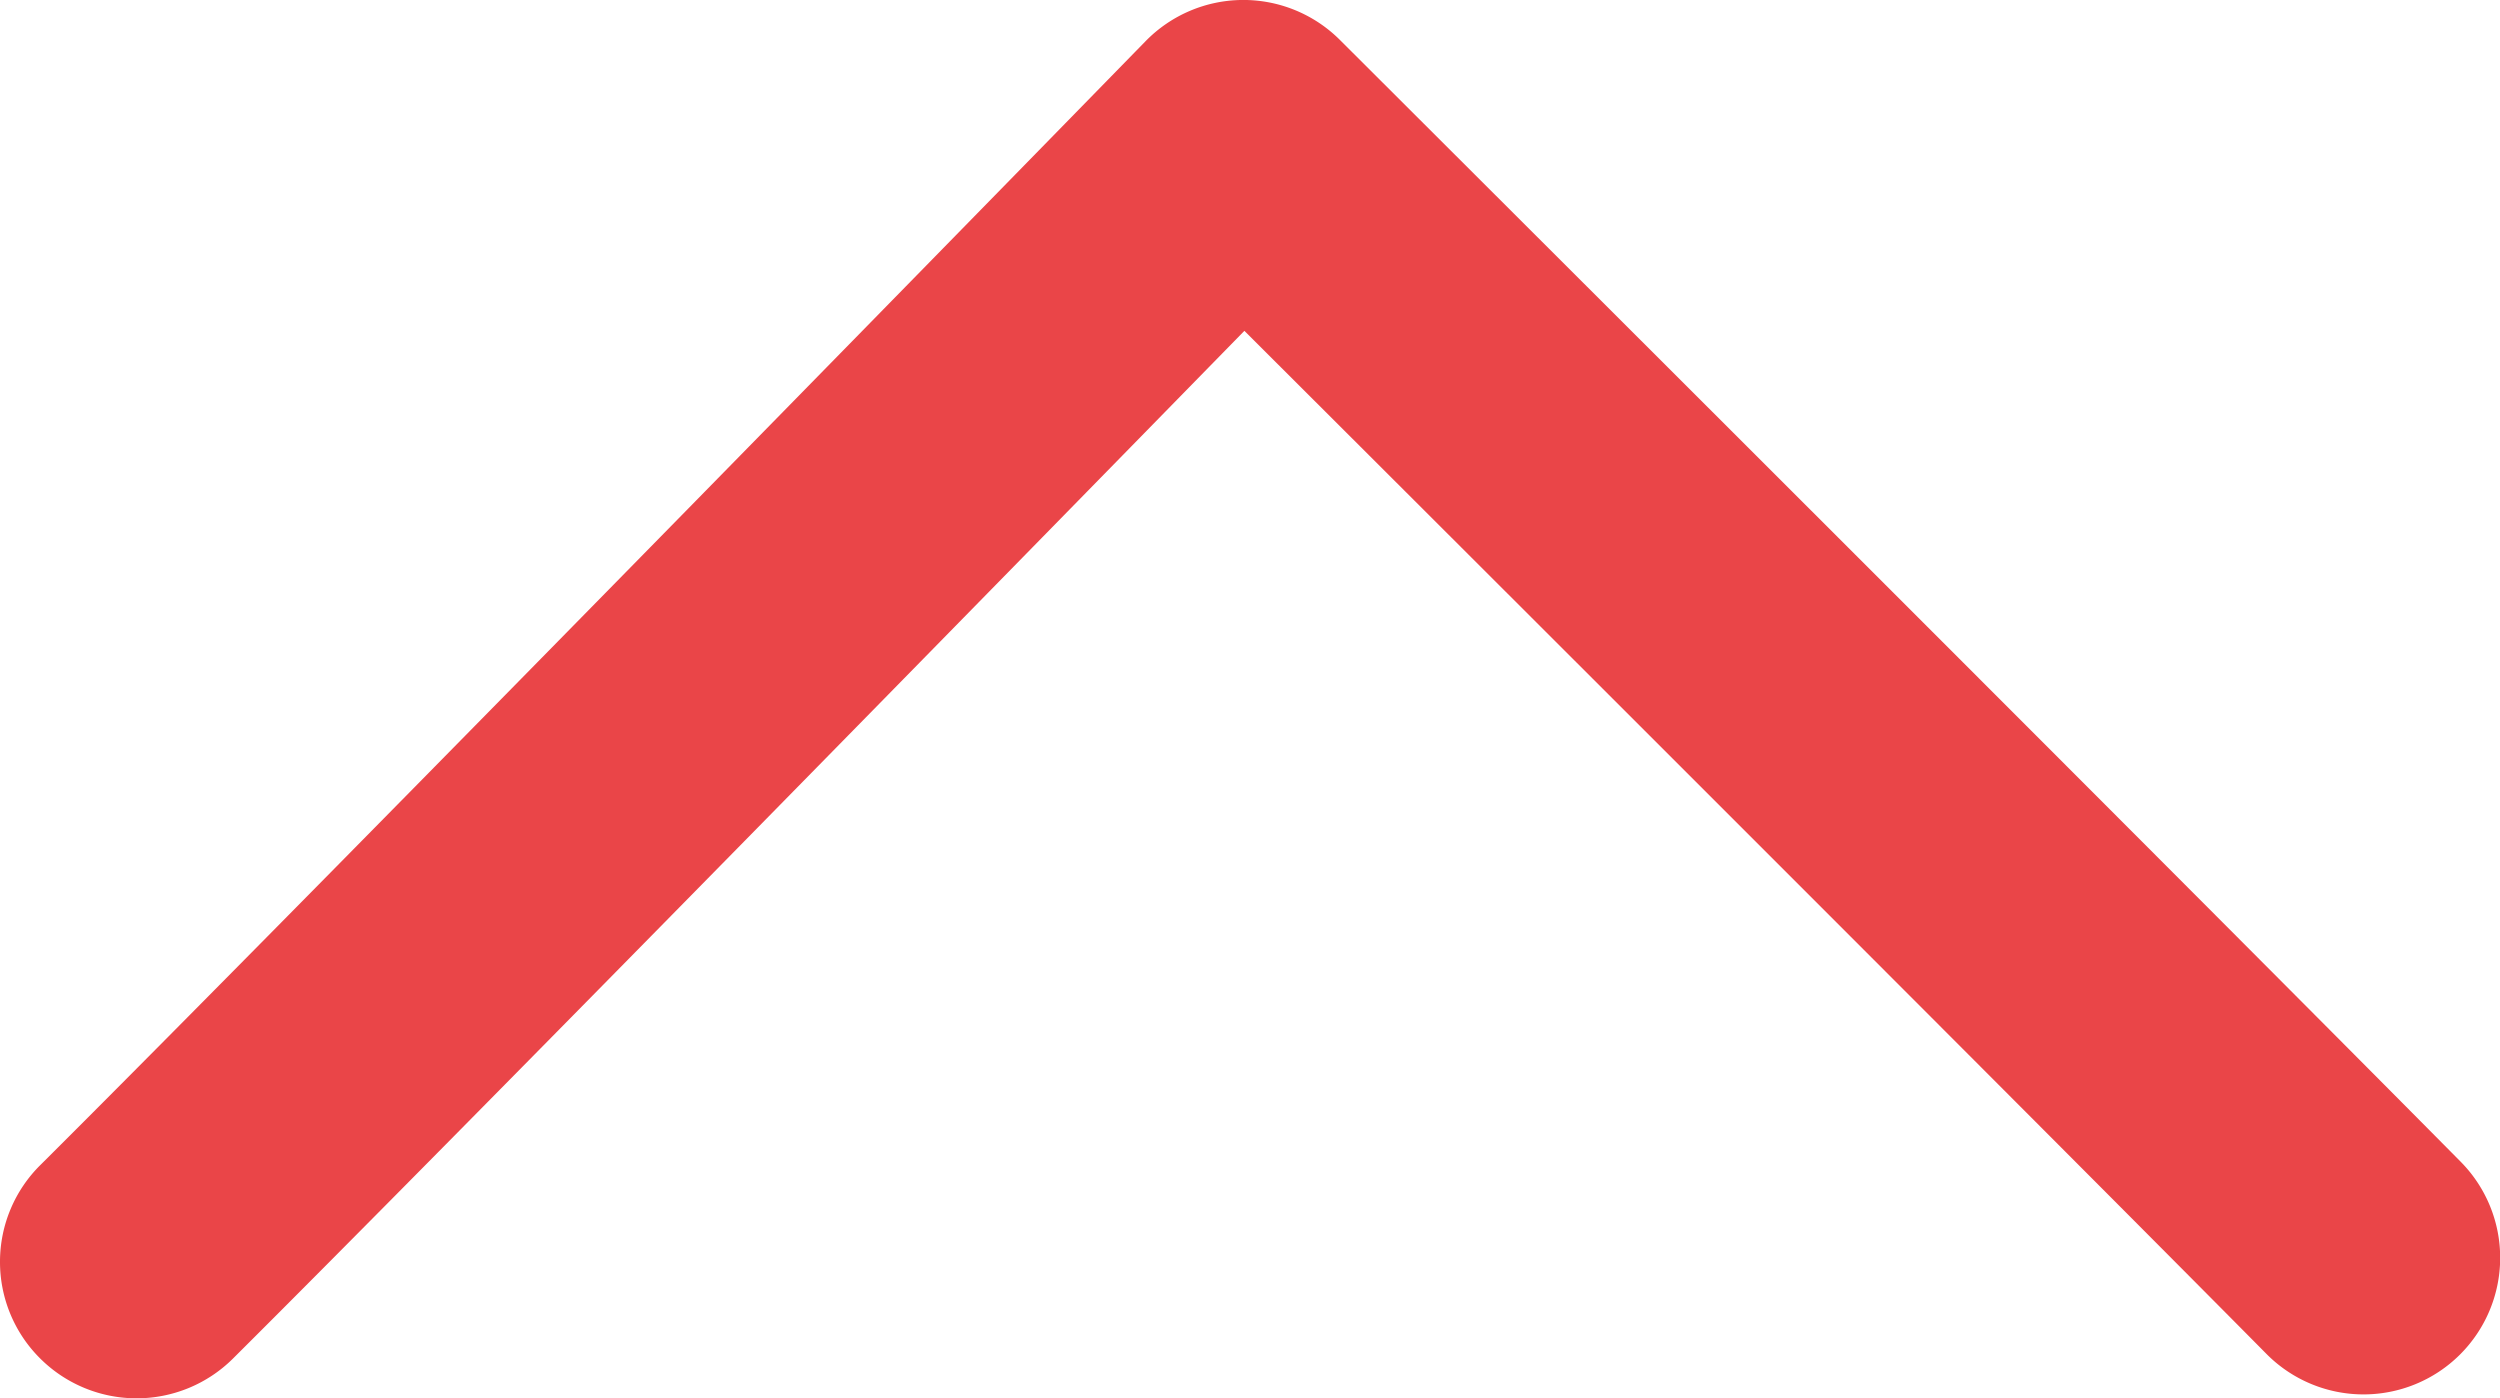 <svg xmlns="http://www.w3.org/2000/svg" width="93.683" height="52.4" viewBox="0 0 93.683 52.4">
  <path id="Path_98" data-name="Path 98" d="M-2231.076-882.961a5.1,5.1,0,0,0,3.612-1.491,5.12,5.12,0,0,0,.017-7.24c-8.387-8.426-29.852-29.433-38.511-37.9,8.538-8.555,29.726-29.774,38.337-38.3a5.12,5.12,0,0,0,.037-7.24,5.119,5.119,0,0,0-7.24-.037c-10.919,10.806-42.038,42-42.038,42a5.118,5.118,0,0,0-1.495,3.649,5.119,5.119,0,0,0,1.543,3.629c.315.307,31.592,30.845,42.109,41.411A5.1,5.1,0,0,0-2231.076-882.961Z" transform="translate(-882.961 2278.356) rotate(90)" fill="#ea4548"/>
</svg>
